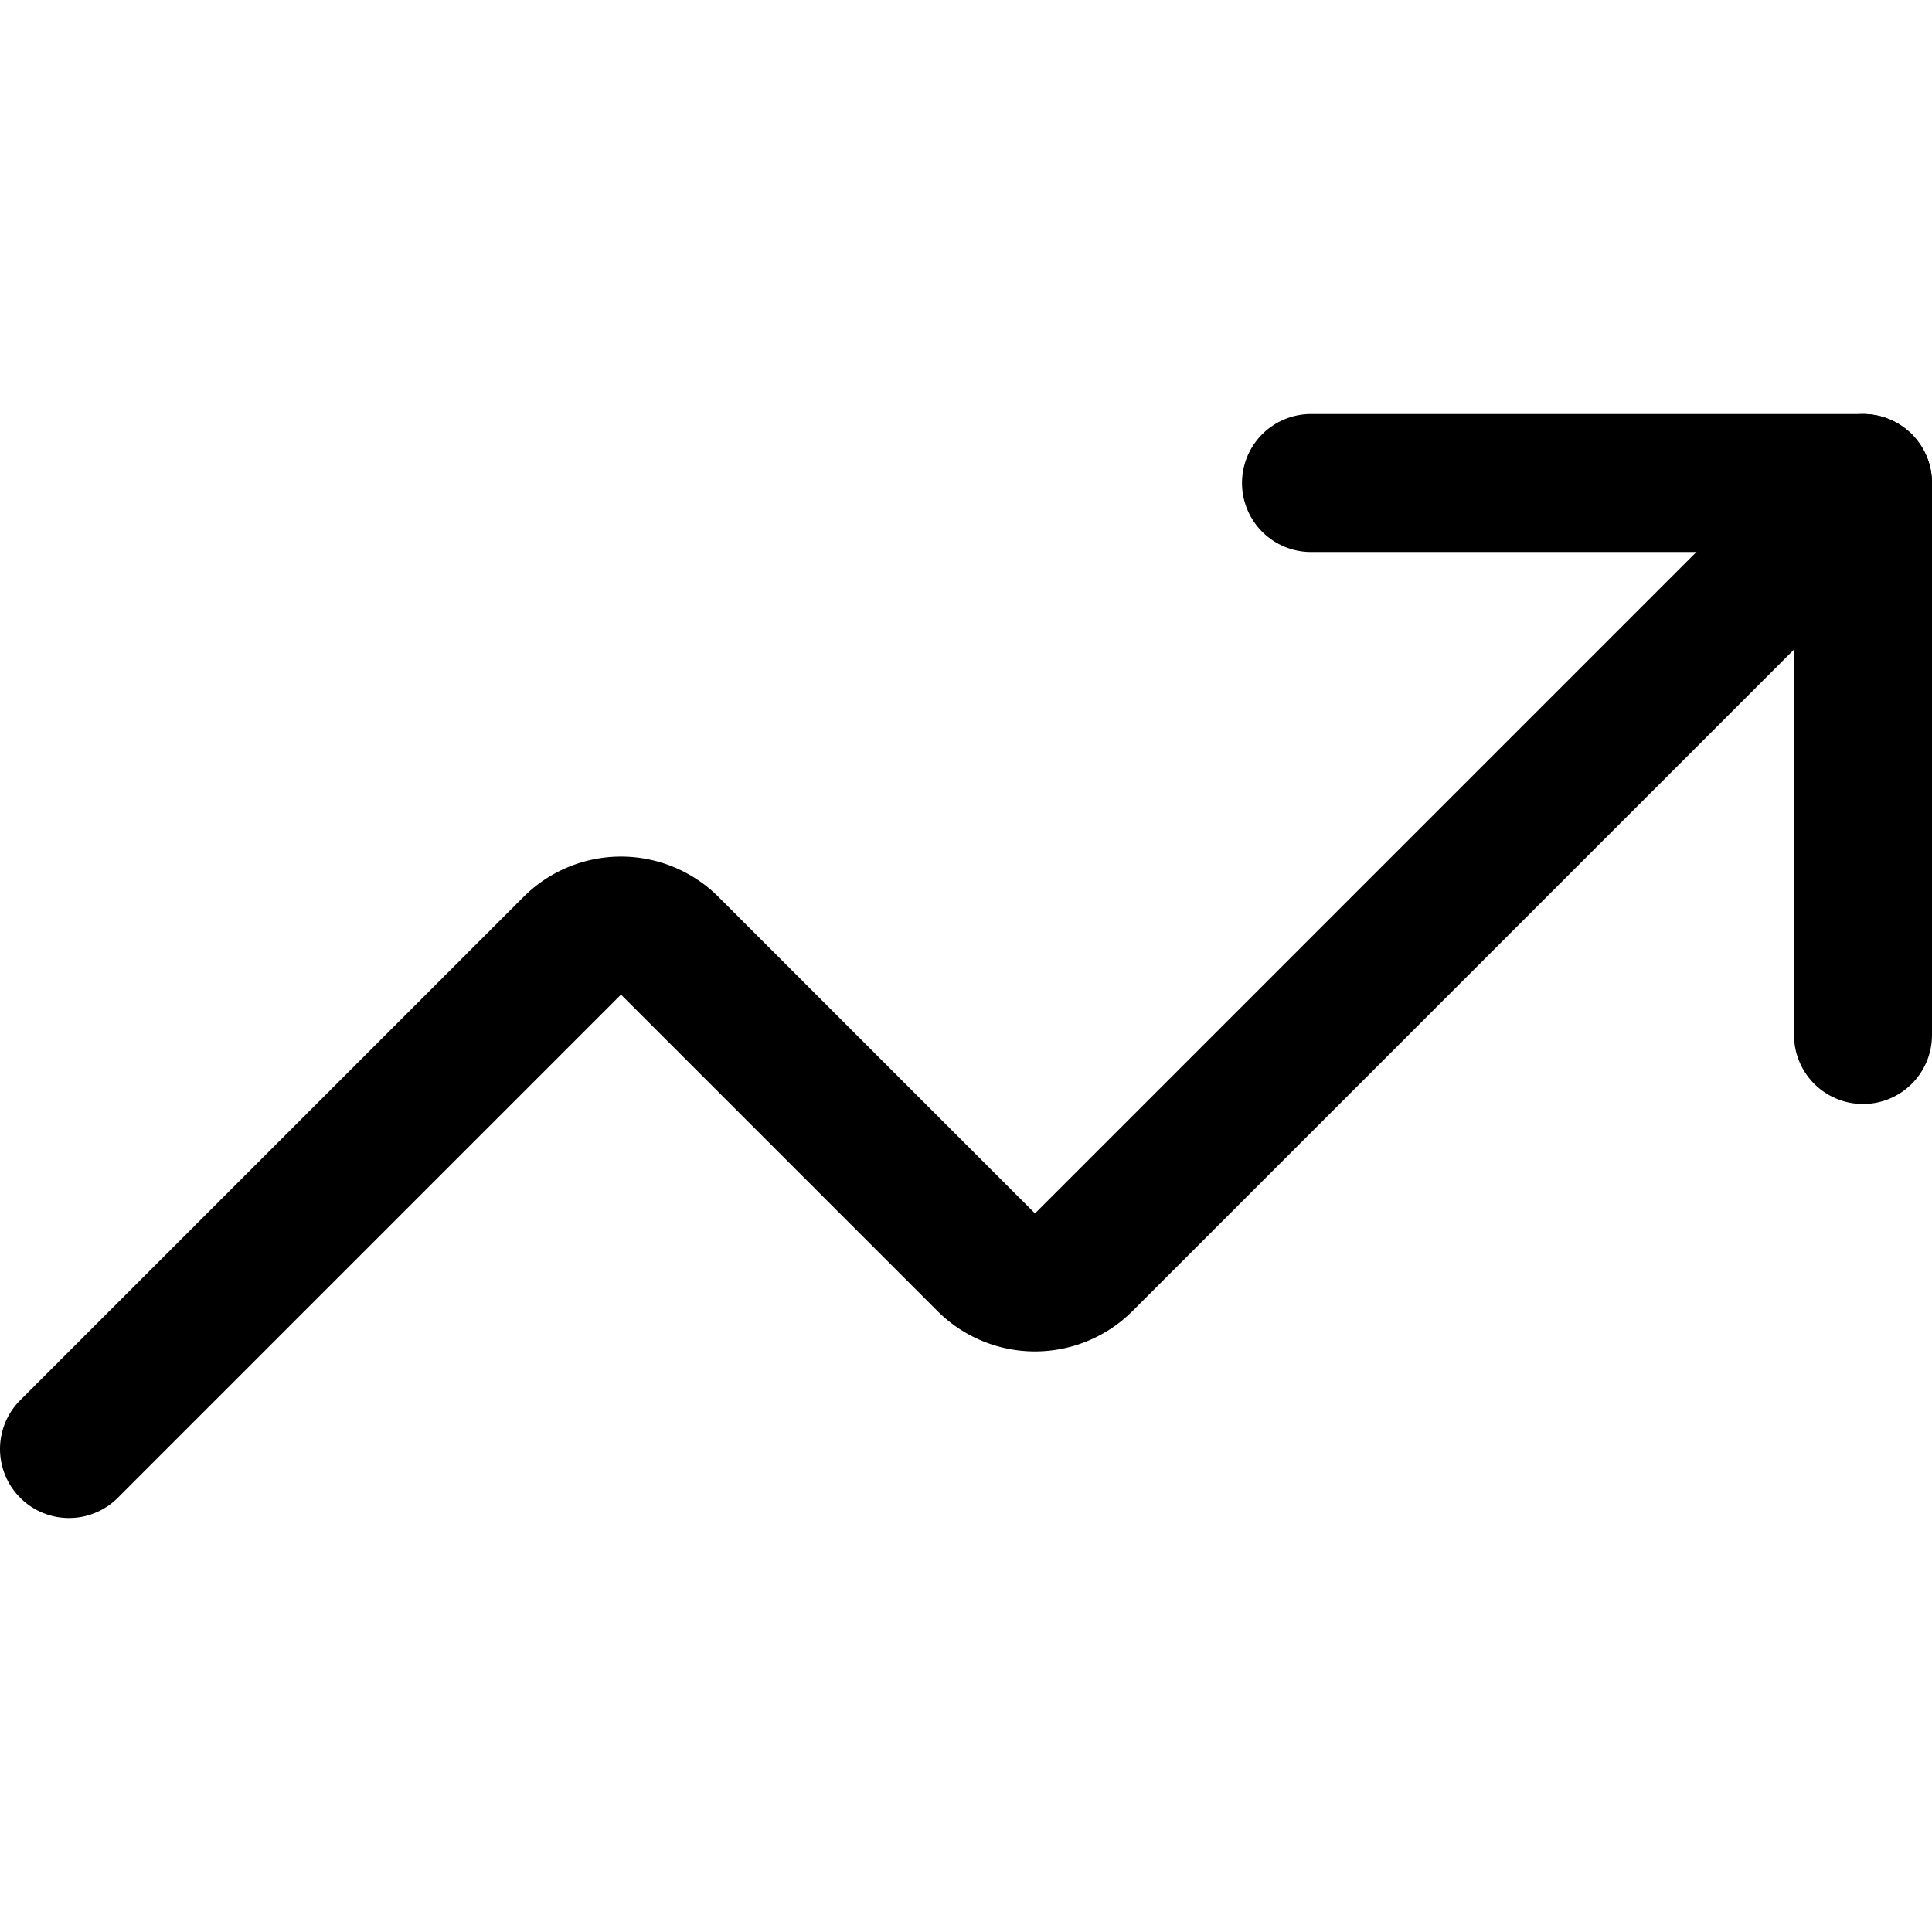 <svg xmlns="http://www.w3.org/2000/svg" viewBox="0 0 14 14">
  <g>
    <polyline points="9.5 3.5 13.5 3.5 13.5 7.5" style="fill: none;stroke: #000001;stroke-linecap: round;stroke-linejoin: round"/>
    <path d="M13.5,3.5,7.85,9.15a.5.5,0,0,1-.7,0l-2.3-2.3a.5.5,0,0,0-.7,0L.5,10.5" style="fill: none;stroke: #000001;stroke-linecap: round;stroke-linejoin: round"/>
  </g>
</svg>
